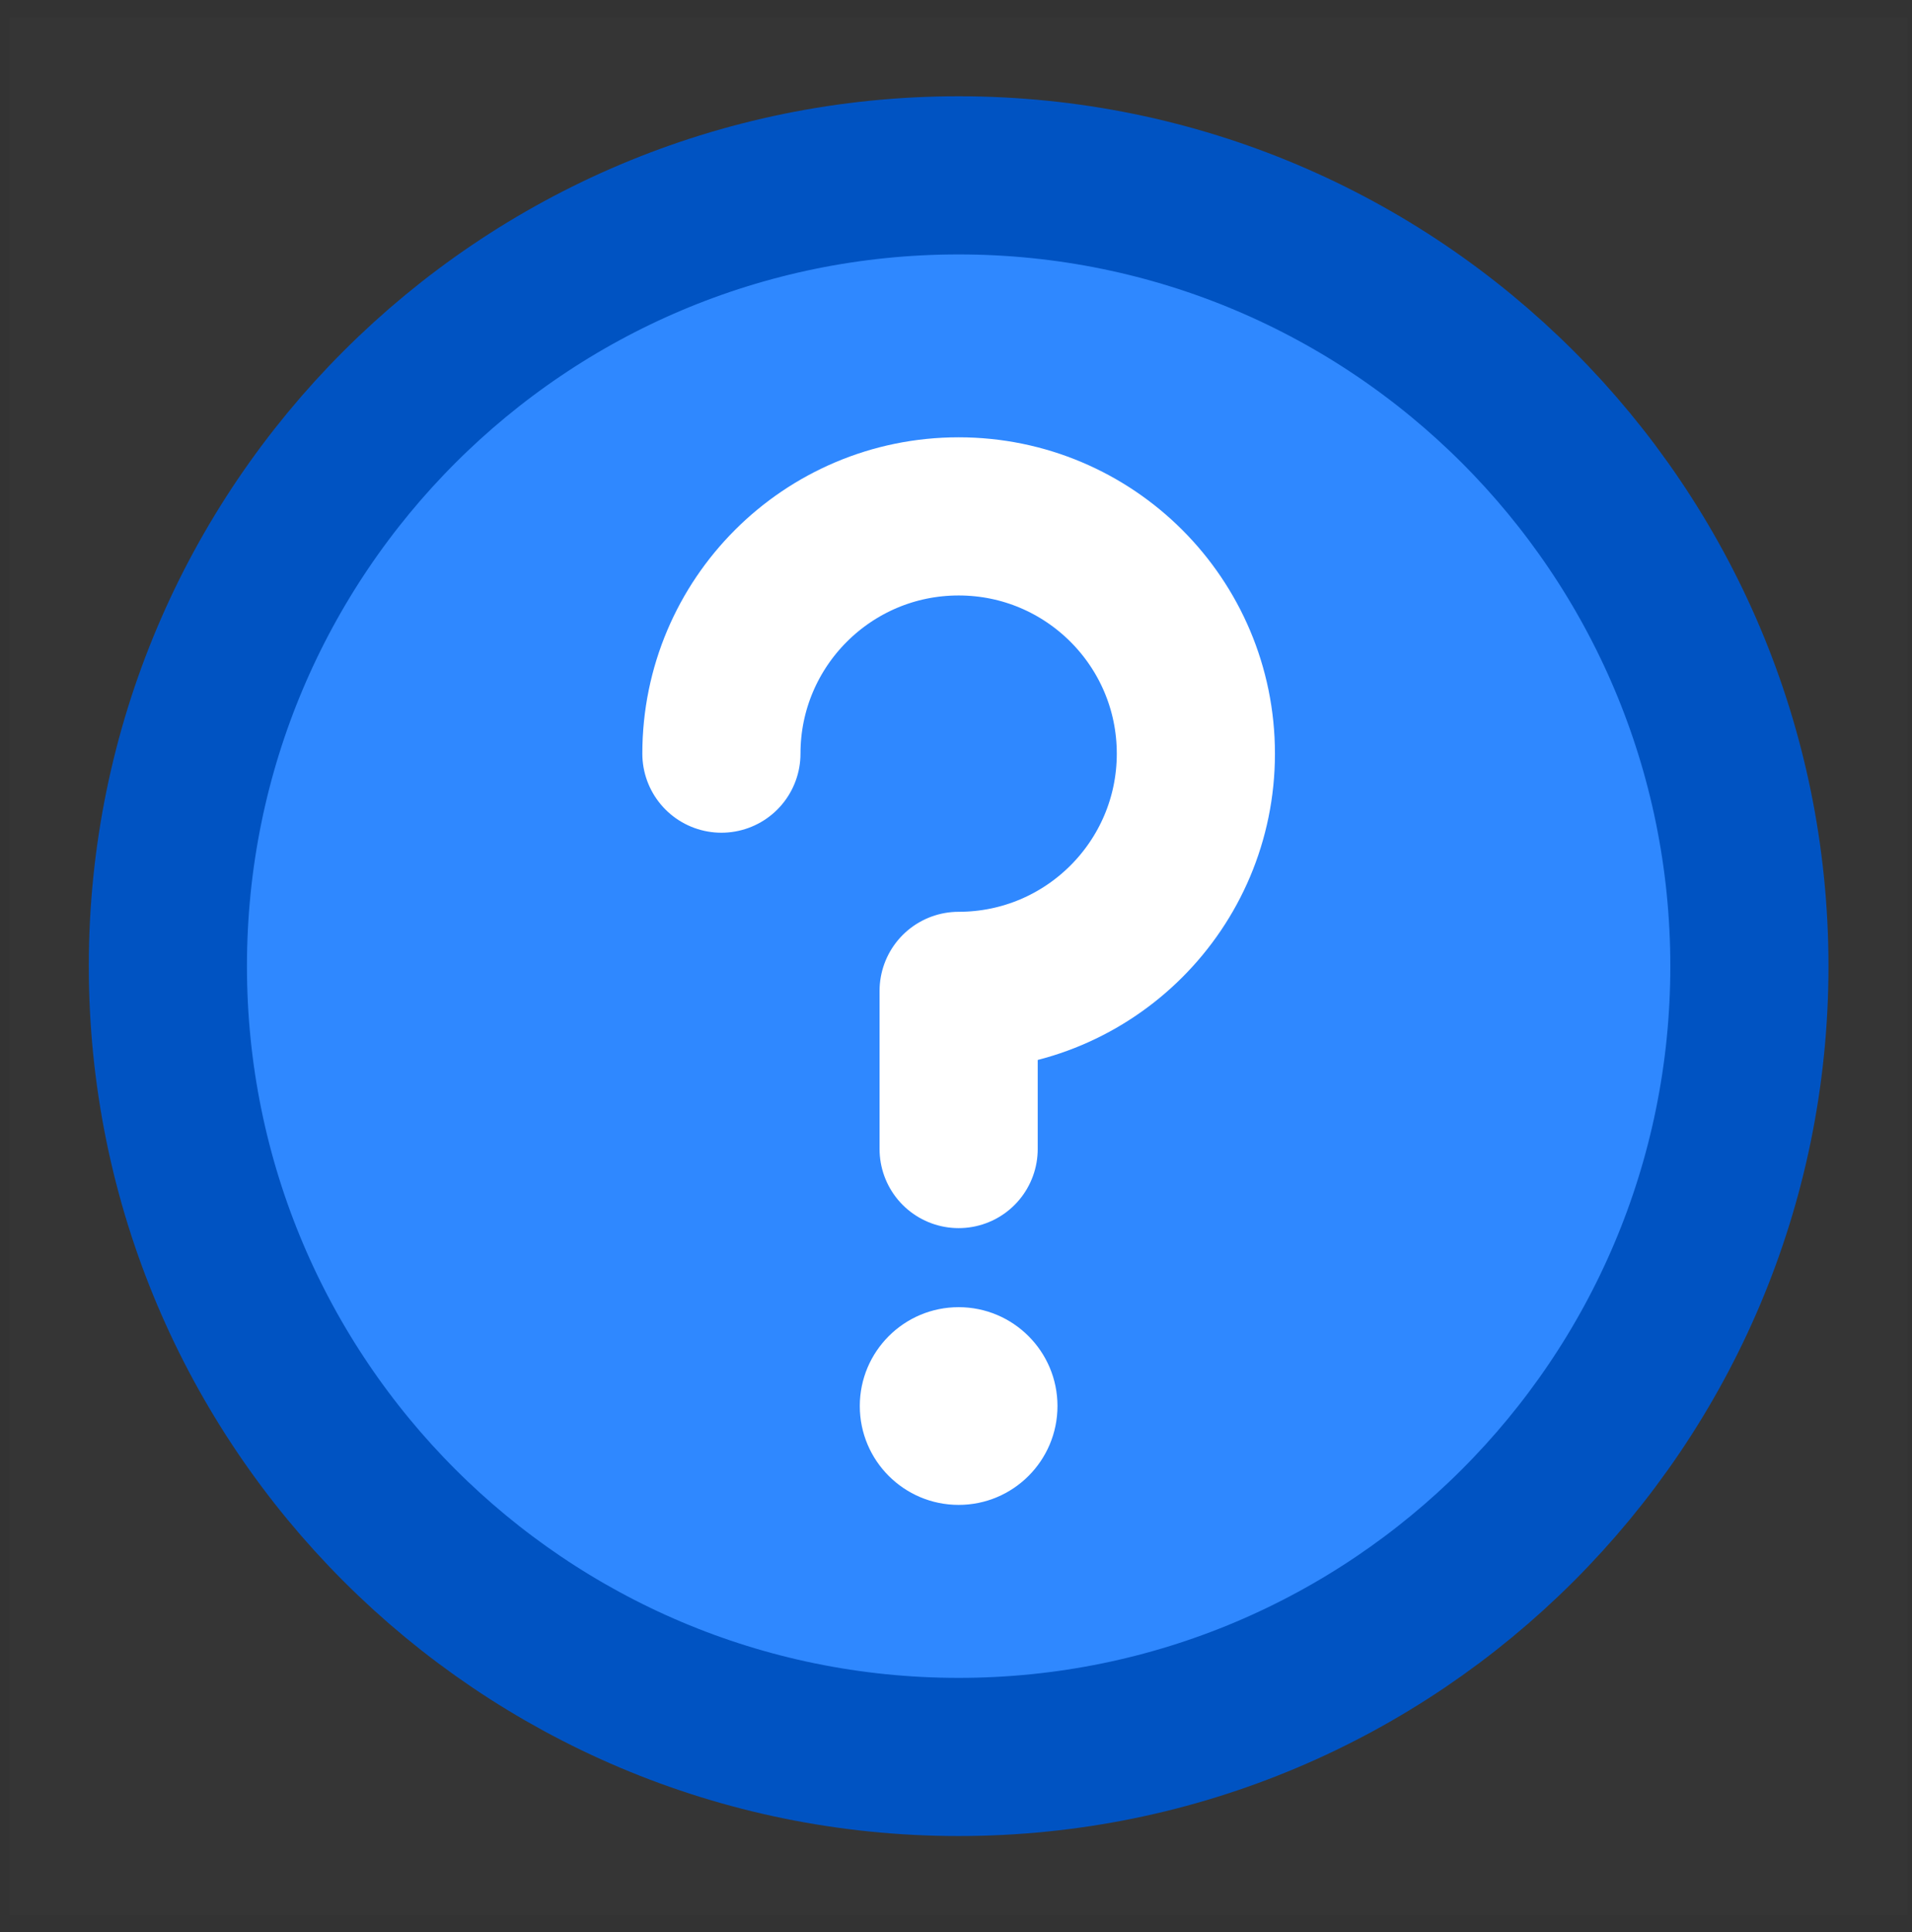 <svg width="95" height="96" viewBox="0 0 95 96" fill="none" xmlns="http://www.w3.org/2000/svg">
<rect x="0" y="0" width="95" height="96" fill="#333333" stroke="none"/>
<path d="M0.483 0.854H94.779V95.15H0.483V0.854Z" fill="white" fill-opacity="0.01"/>
<path d="M47.631 87.291C58.48 87.291 68.303 82.894 75.413 75.784C82.523 68.674 86.921 58.851 86.921 48.002C86.921 37.152 82.523 27.33 75.413 20.22C68.303 13.11 58.48 8.712 47.631 8.712C36.781 8.712 26.959 13.11 19.849 20.22C12.739 27.33 8.341 37.152 8.341 48.002C8.341 58.851 12.739 68.674 19.849 75.784C26.959 82.894 36.781 87.291 47.631 87.291Z" fill="#2F88FF" stroke="#0053C2" stroke-width="7.858" stroke-linejoin="round"/>
<path d="M47.631 57.088V49.23C54.141 49.23 59.418 43.952 59.418 37.443C59.418 30.933 54.141 25.656 47.631 25.656C41.121 25.656 35.844 30.933 35.844 37.443" stroke="white" stroke-width="7.858" stroke-linecap="round" stroke-linejoin="round"/>
<path fill-rule="evenodd" clip-rule="evenodd" d="M47.631 74.768C50.343 74.768 52.542 72.569 52.542 69.856C52.542 67.144 50.343 64.945 47.631 64.945C44.919 64.945 42.72 67.144 42.72 69.856C42.72 72.569 44.919 74.768 47.631 74.768Z" fill="white"/>
</svg>
